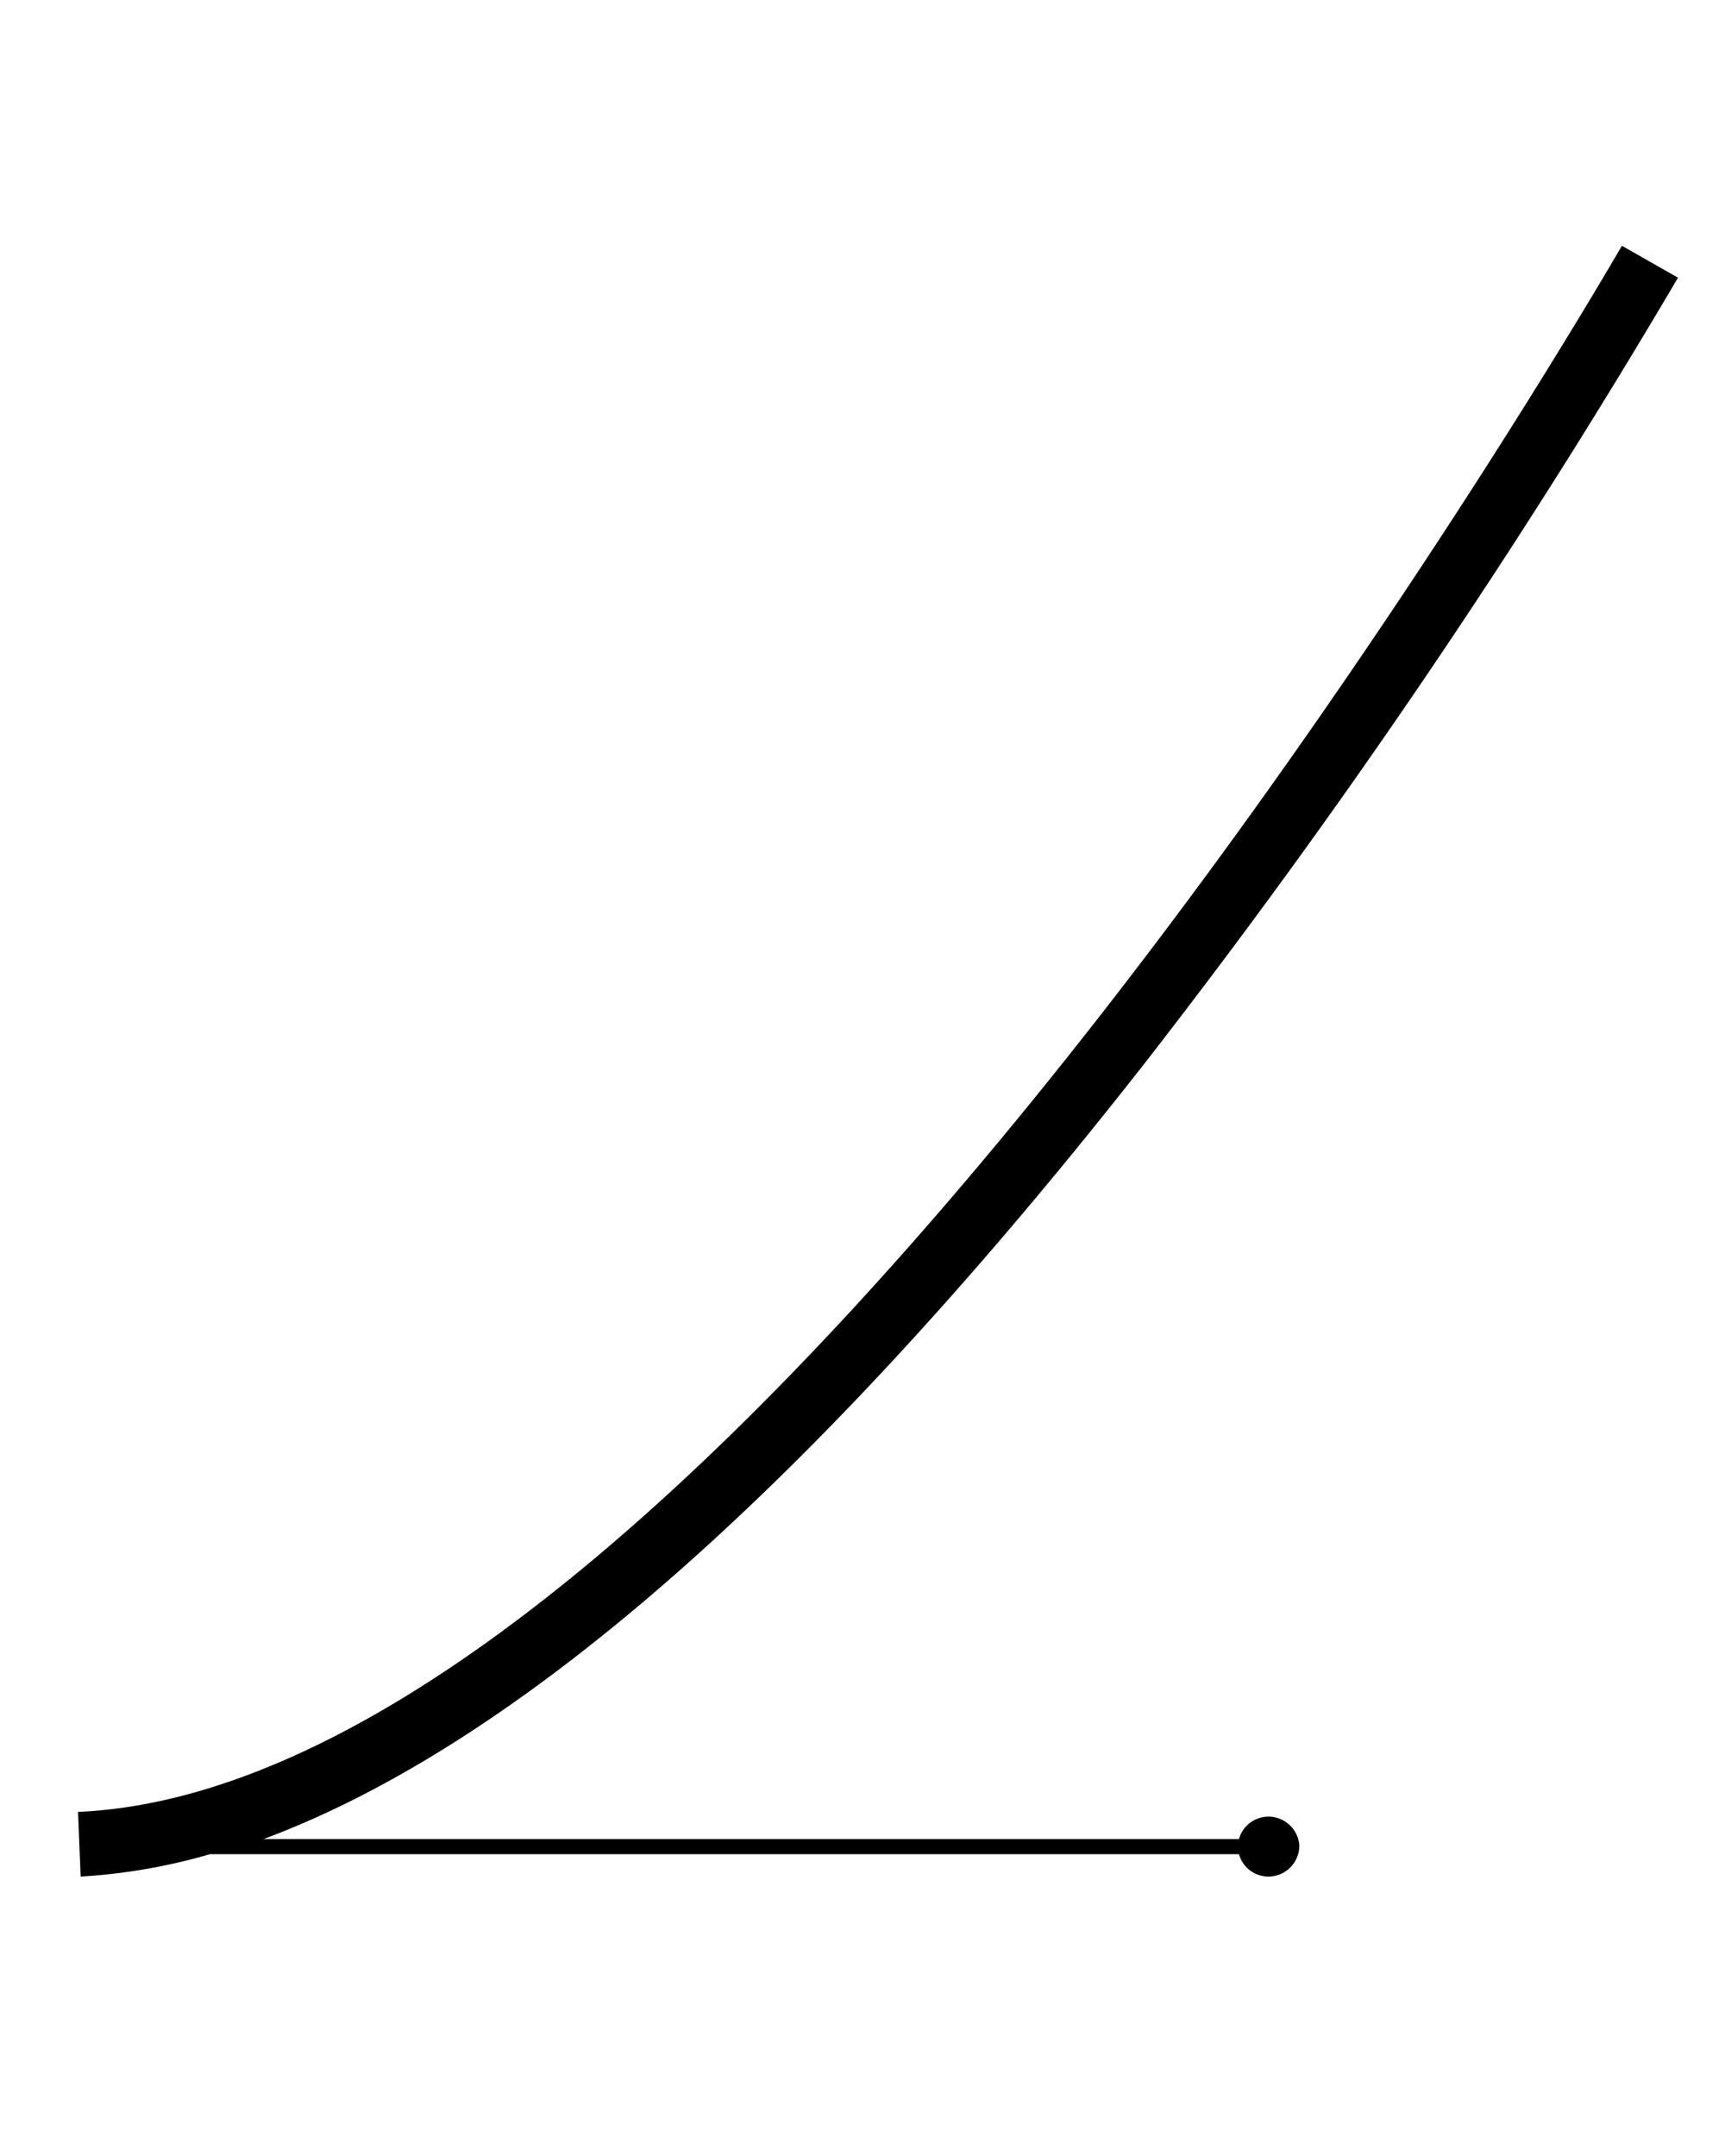 <svg xmlns="http://www.w3.org/2000/svg" viewBox="0 0 40 50"><title>ease-in</title><g id="e69ff184-65eb-43d3-8eed-8f4c786696d9" data-name="ease-in"><path id="bdf6d934-9b24-483d-887e-f4f868179ac6" data-name="icons10" d="M30.13,42.8a.72.72,0,0,1-.72.72.71.71,0,0,1-.68-.52L4.87,43a13.54,13.54,0,0,1-3,.52l-.06-1.5c15.3-.67,35.6-36,35.8-36.32l1.3.74A170.85,170.85,0,0,1,26.55,24.65c-7.66,9.78-14.52,15.8-20.44,18l22.62,0a.71.71,0,0,1,.68-.52A.72.72,0,0,1,30.13,42.8Z"/></g></svg>